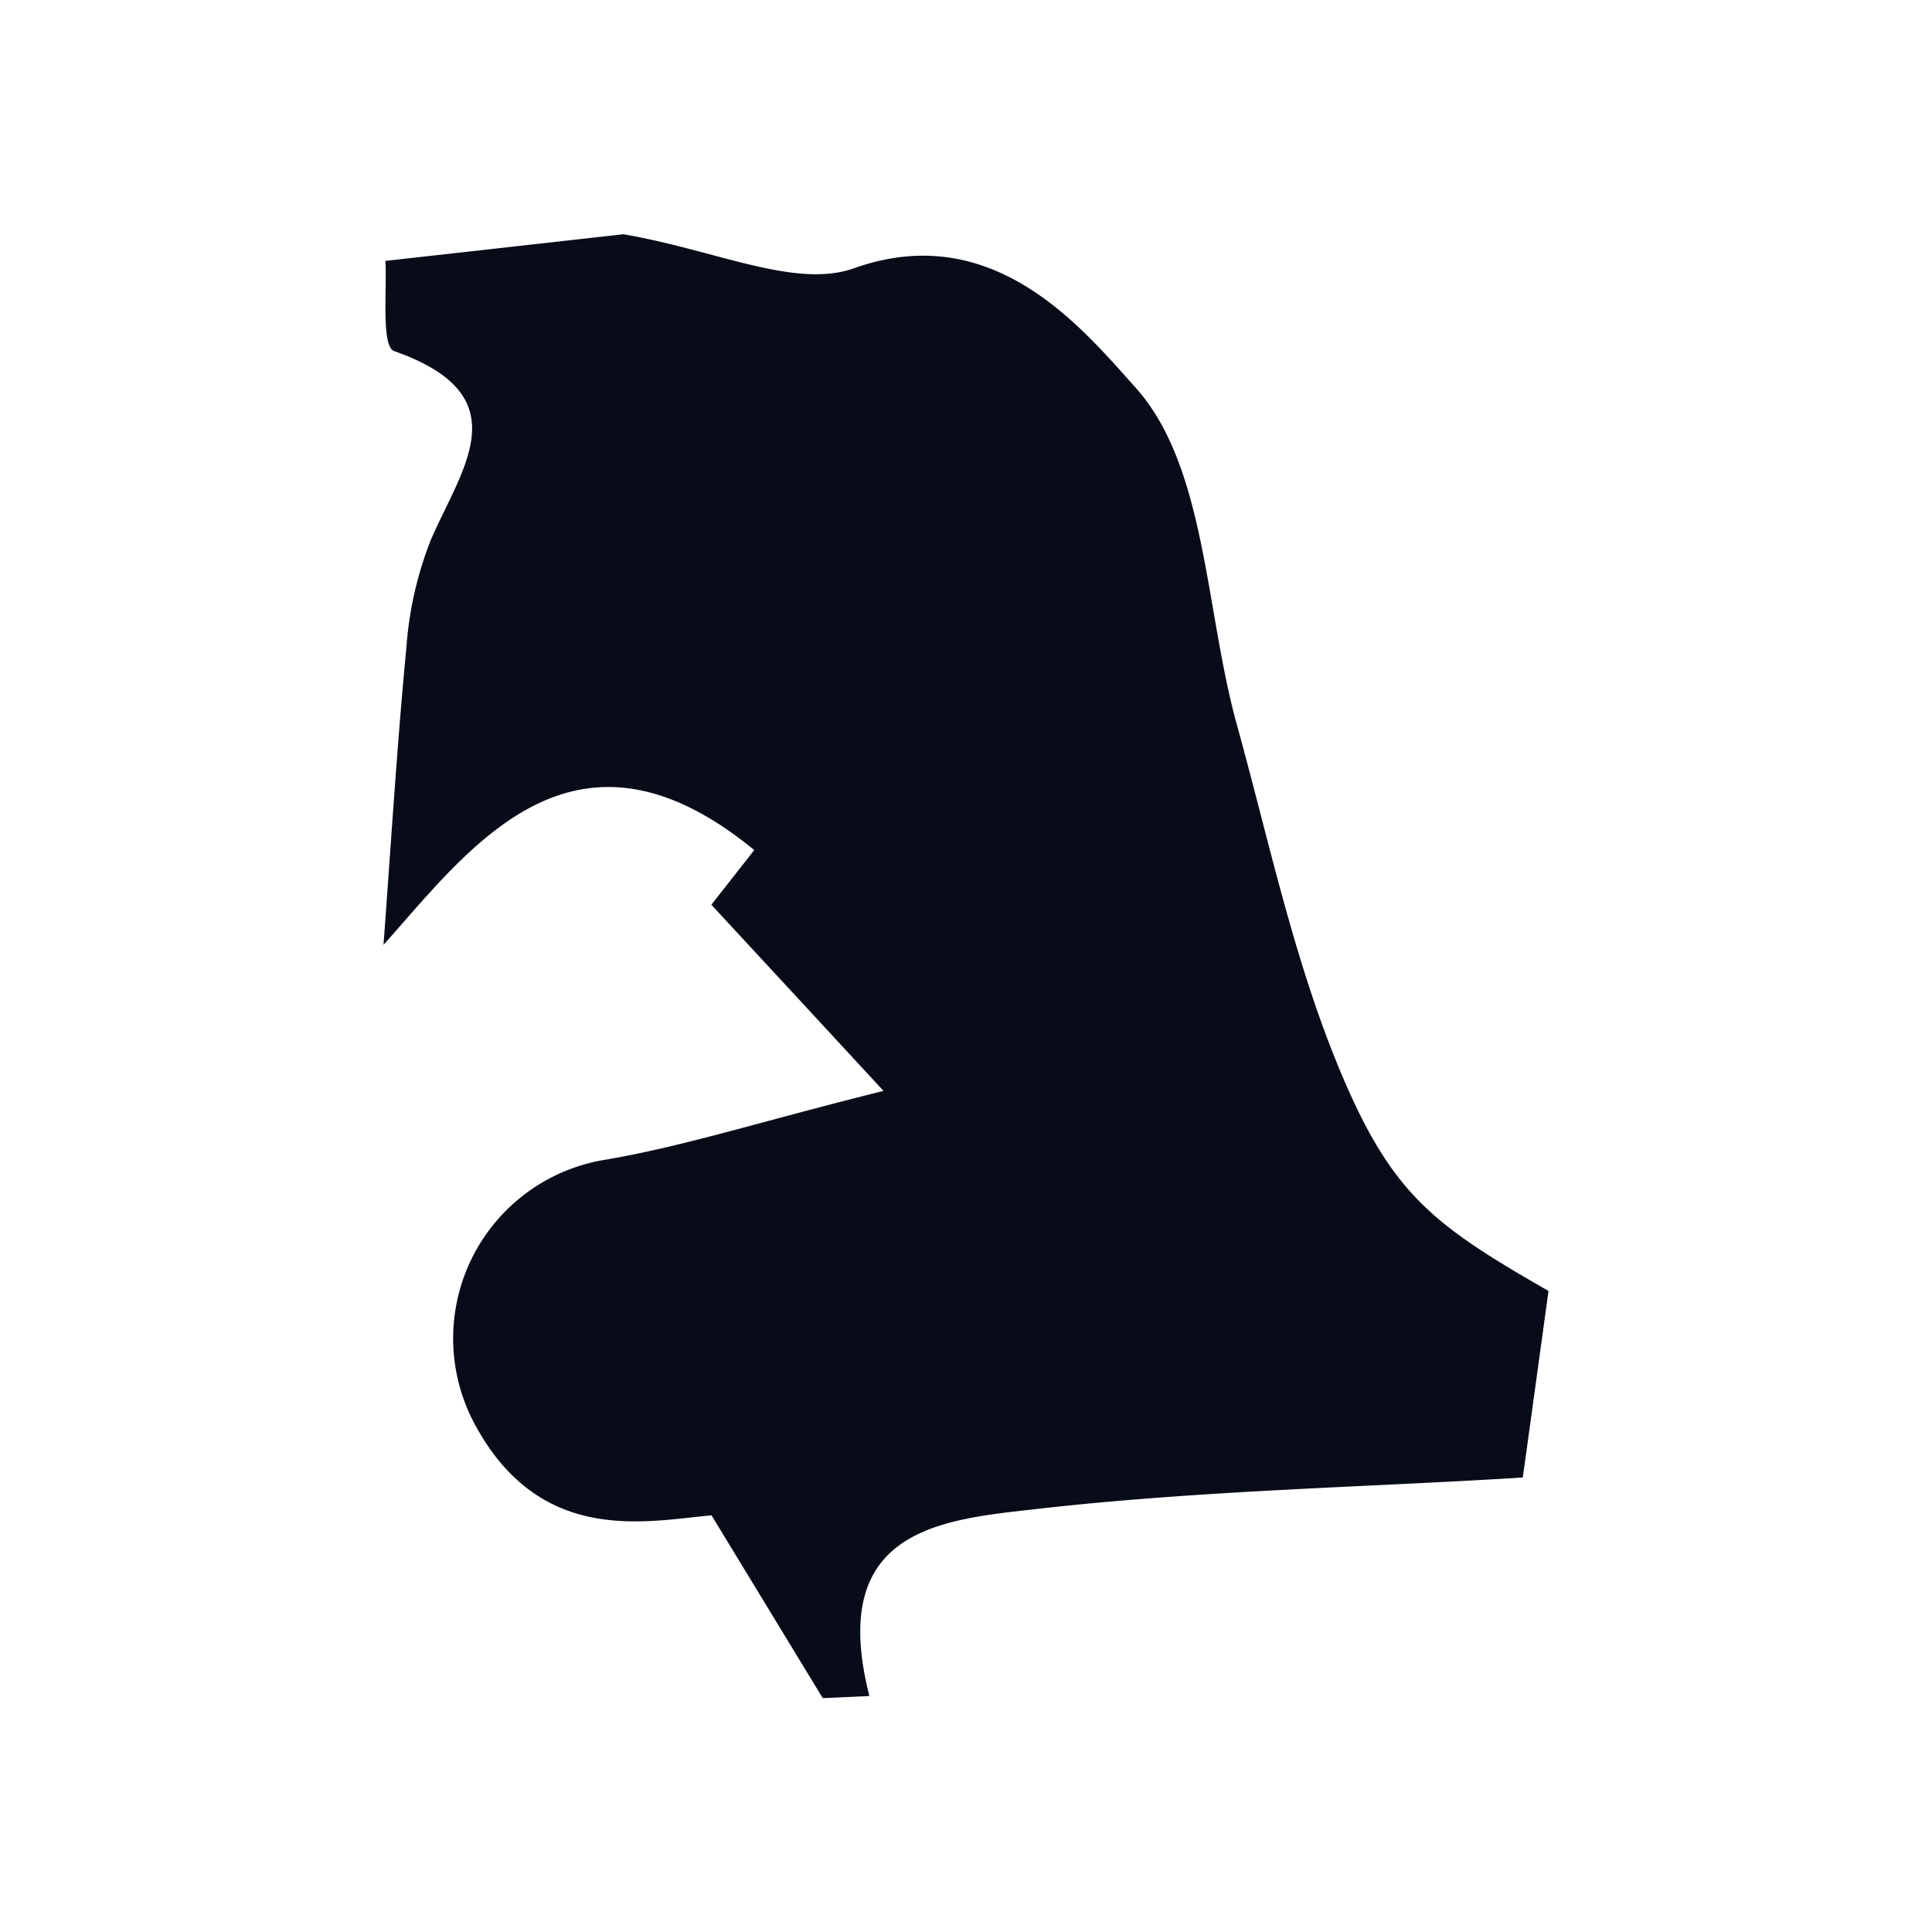 <svg id="Layer_1" data-name="Layer 1" xmlns="http://www.w3.org/2000/svg" viewBox="0 0 200 200"><title>map</title><path d="M39.7,97.81c.77-10.34,1.39-20.58,2.37-30.78A37.62,37.62,0,0,1,44.6,55.89c3.24-7.5,9.34-14.93-3.81-19.55-1.36-.48-.7-6.69-.9-9.33l24.64-2.76c9.52,1.62,17.8,5.68,23.88,3.52,14.4-5.13,23.59,6.17,29.12,12.33,7.35,8.16,7.21,23,10.5,34.88s5.88,24.27,10.61,35.66c5.4,13,9.68,16.12,21.66,23-.89,6.5-1.77,12.87-2.66,19.31-15.9,1-33.16,1.31-50.24,3.25-9.72,1.11-21.85,1.92-17.4,19.37l-4.83.22L73.66,156.87c-6.63.57-17.57,3.2-24.4-9.23a18.74,18.74,0,0,1,13.25-27.56c8.23-1.38,16.27-4,28.95-7.15-7.73-8.37-12.61-13.64-17.82-19.27L78.08,88C59.4,72.66,48.6,87.86,39.7,97.81Z" style="fill:#080c19"/></svg>
